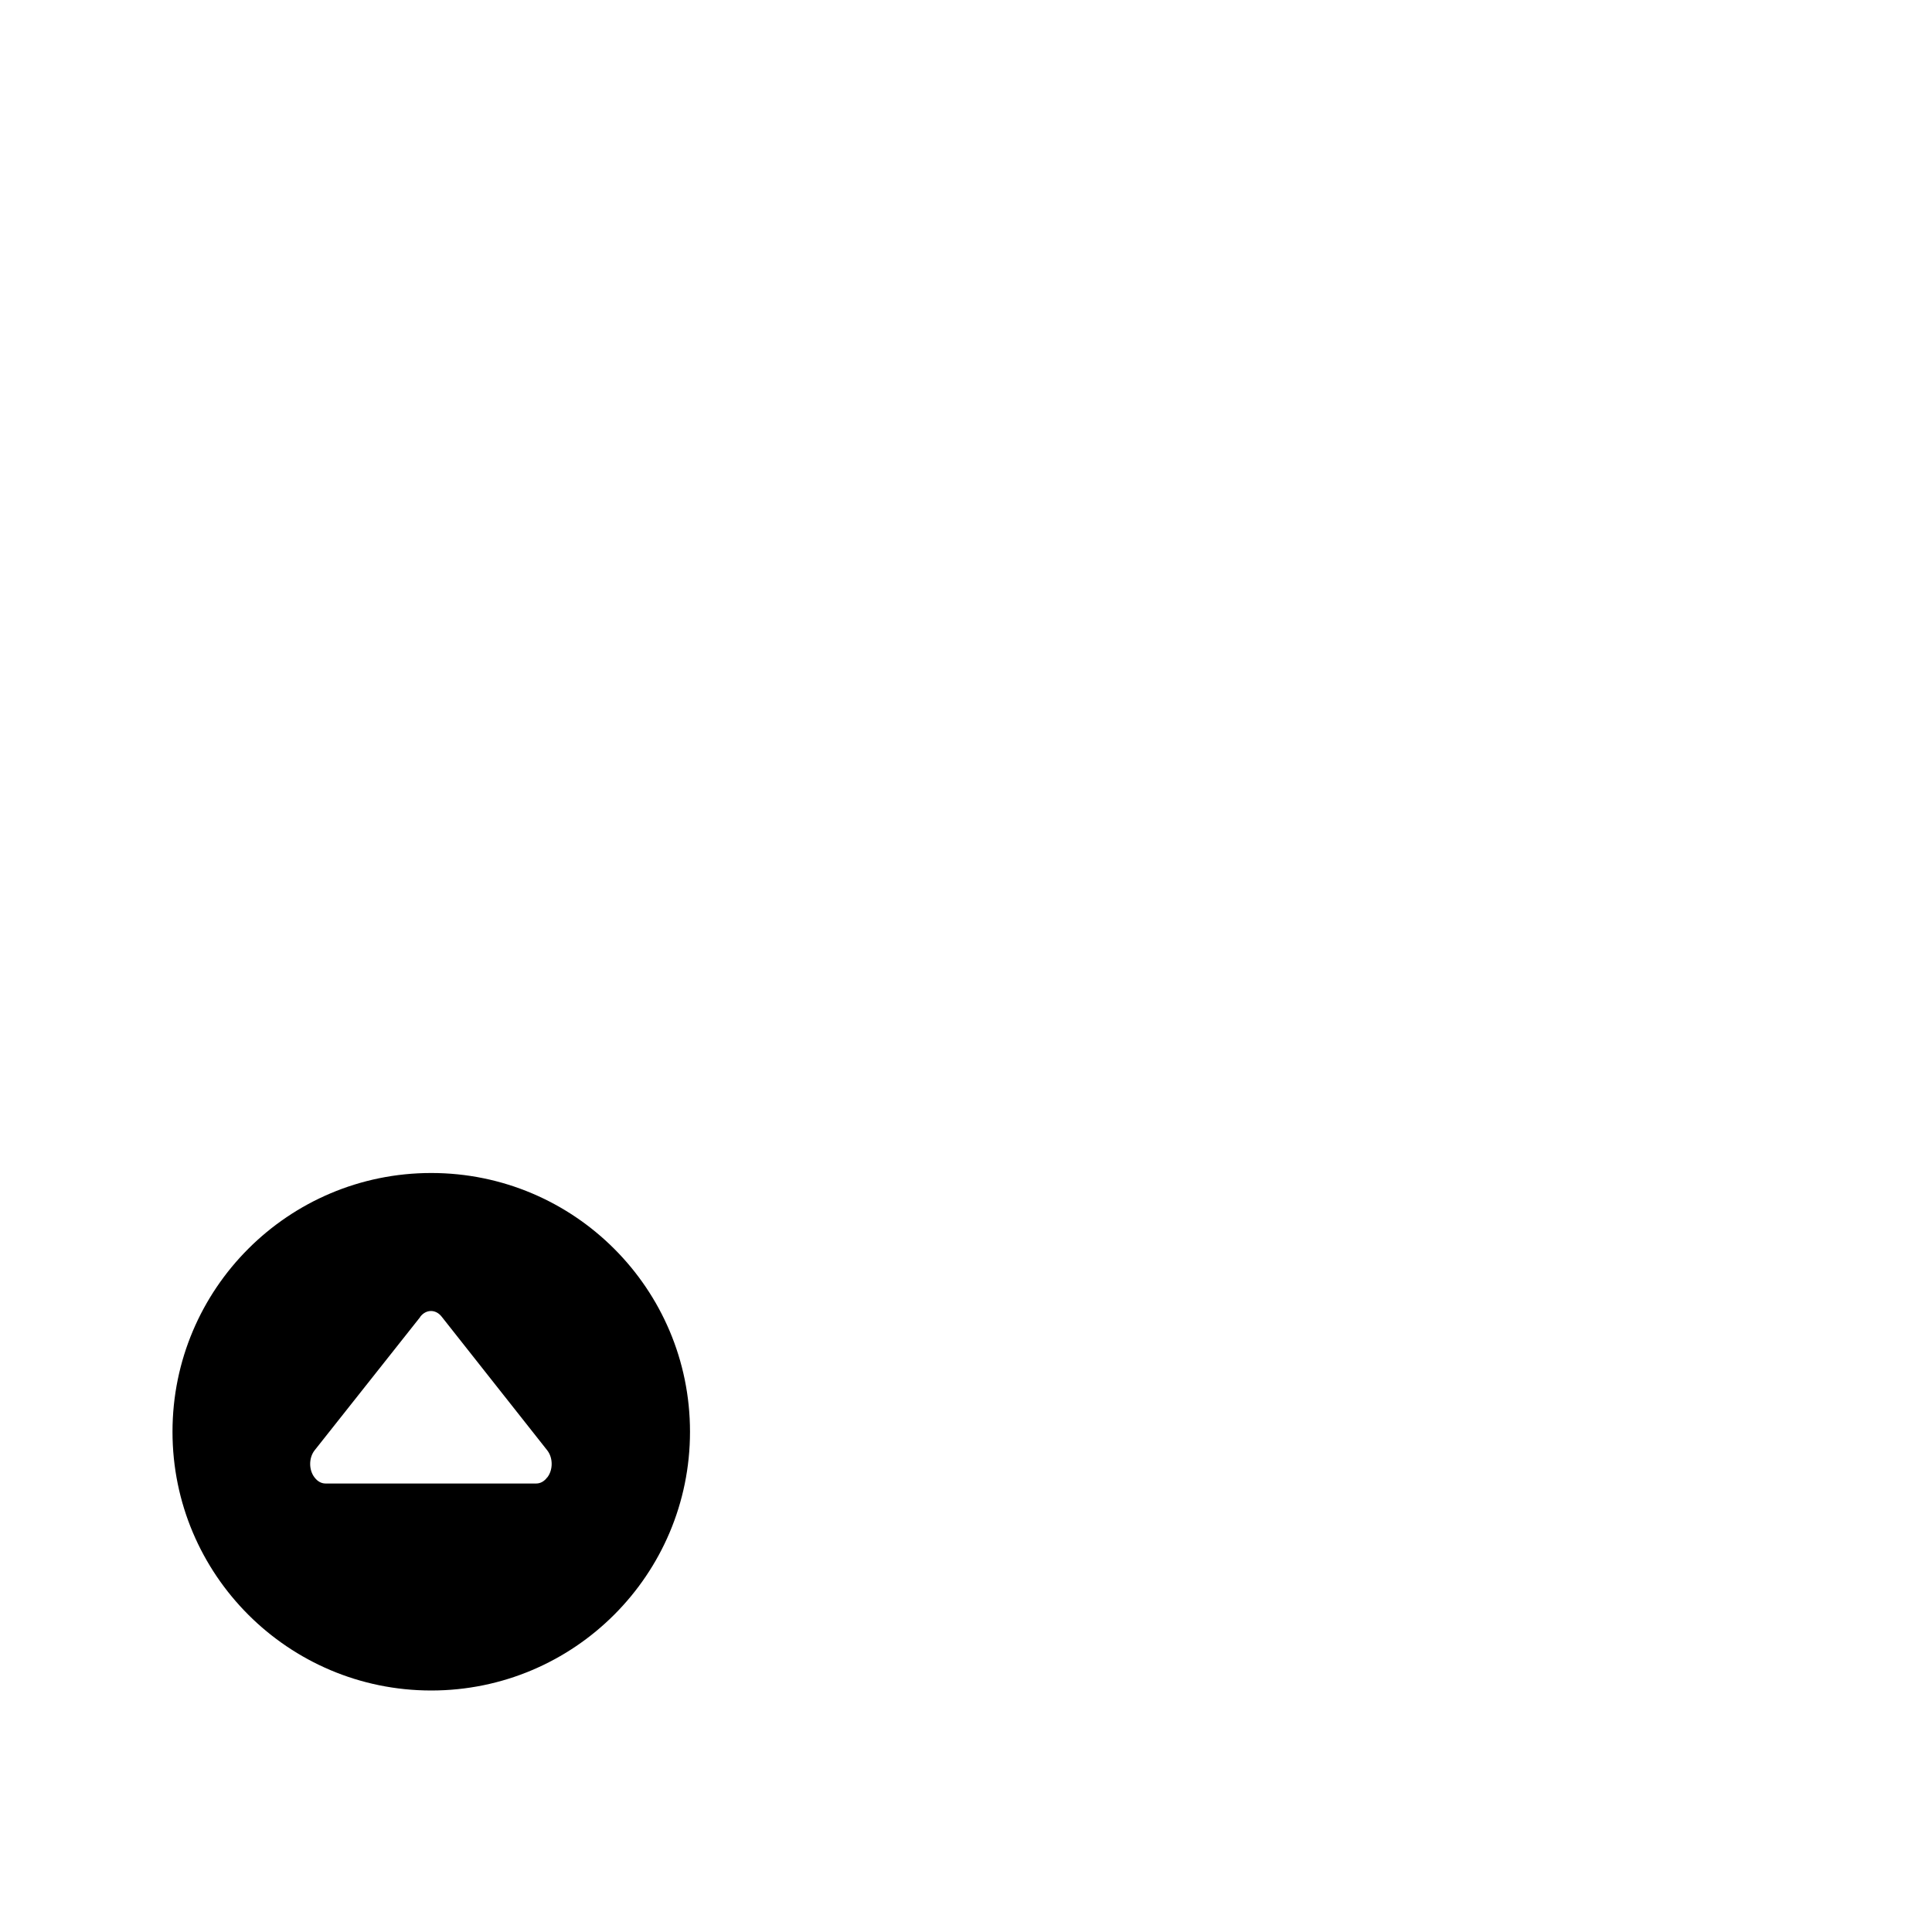 <svg width="1792" height="1792" xmlns="http://www.w3.org/2000/svg"><path d="M400 1088c-132.544 0-240 107.456-240 240s107.456 240 240 240 240-107.456 240-240-107.456-240-240-240zm107.584 282.432l-.064-.064c-2.528 3.424-6.08 5.632-10.08 5.632H301.92c-3.936 0-7.456-2.08-9.984-5.408-.032-.064-.096-.096-.16-.16-5.44-6.944-5.44-18.208 0-25.152l97.76-123.424c.128-.192.192-.448.352-.64 5.44-6.944 14.304-6.944 19.744 0l97.984 124.064c5.44 6.944 5.44 18.208-.032 25.152z" fill="undefined"/></svg>